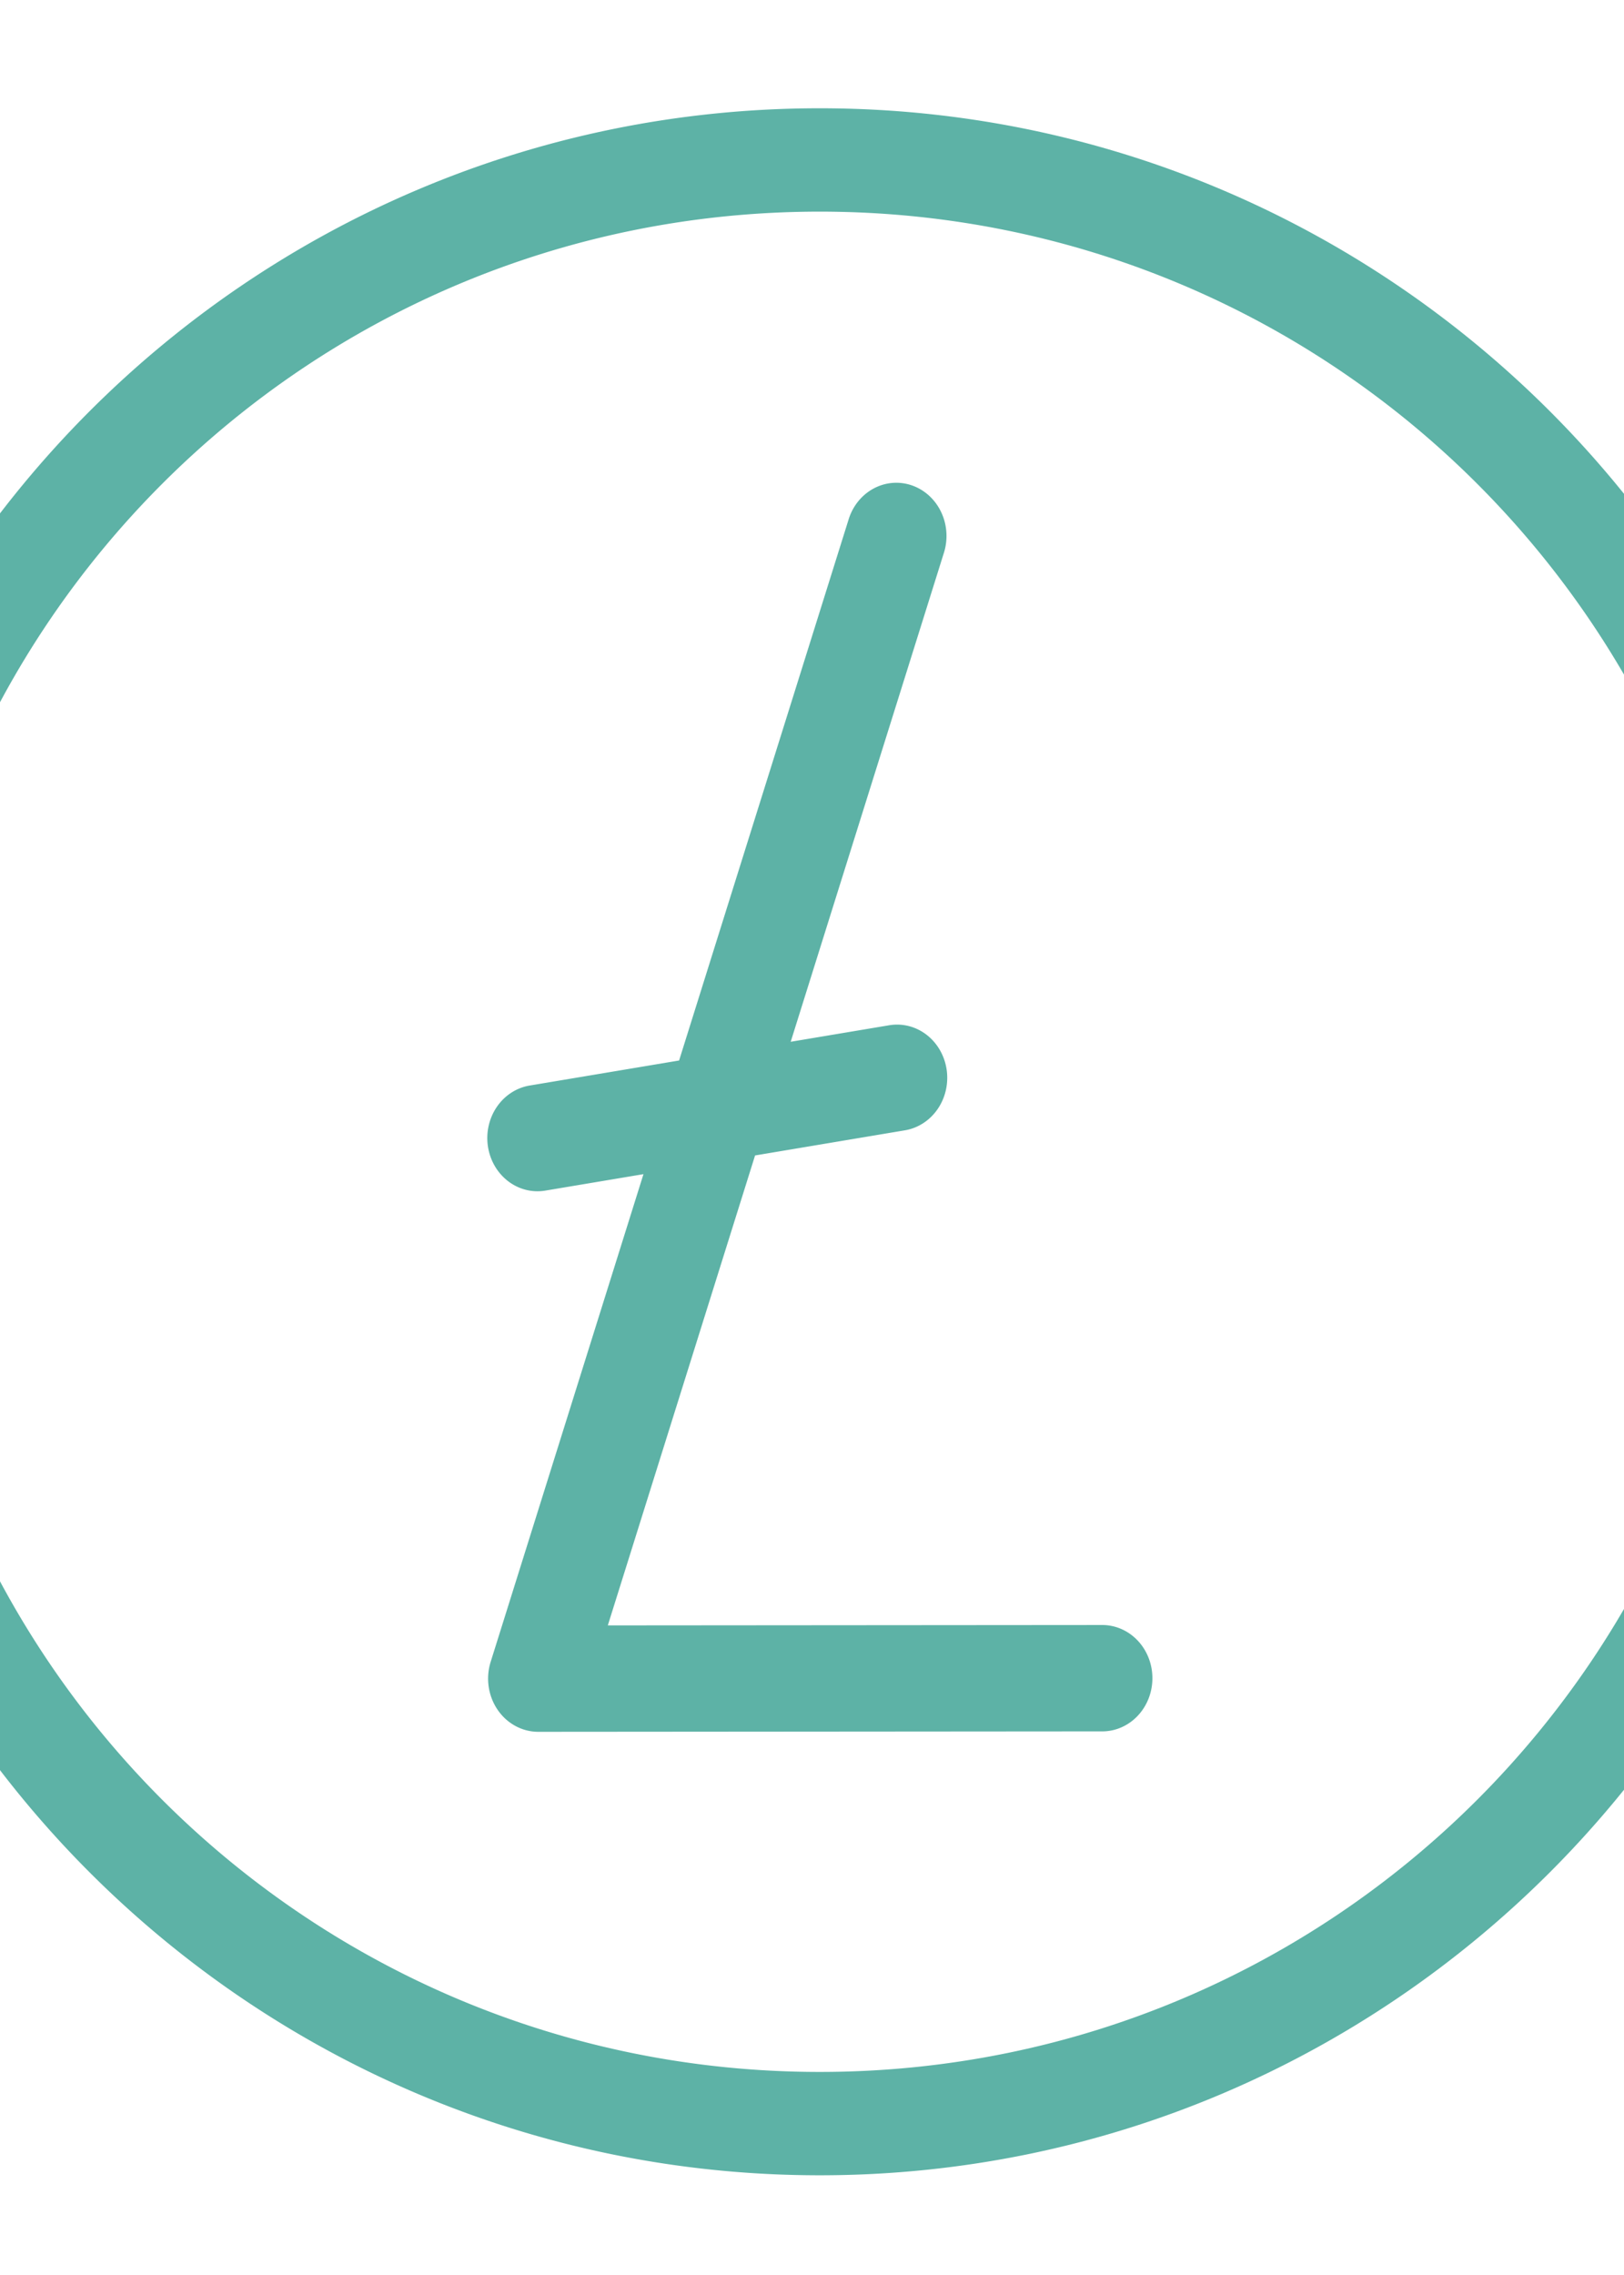 <svg xmlns:dc="http://purl.org/dc/elements/1.1/" xmlns:cc="http://creativecommons.org/ns#" xmlns:rdf="http://www.w3.org/1999/02/22-rdf-syntax-ns#" xmlns:svg="http://www.w3.org/2000/svg" xmlns="http://www.w3.org/2000/svg" xmlns:sodipodi="http://sodipodi.sourceforge.net/DTD/sodipodi-0.dtd" xmlns:inkscape="http://www.inkscape.org/namespaces/inkscape" viewBox="10 0 50 70" version="1.1" x="0px" y="0px"><g transform="translate(-82.394,-105.336)" style="" display="inline"><g style="" transform="matrix(0.265,0,0,0.265,-33.403,56.773)" display="inline"><path style="color:#000000;font-style:normal;font-variant:normal;font-weight:normal;font-stretch:normal;font-size:medium;line-height:normal;font-family:sans-serif;font-variant-ligatures:normal;font-variant-position:normal;font-variant-caps:normal;font-variant-numeric:normal;font-variant-alternates:normal;font-feature-settings:normal;text-indent:0;text-align:start;text-decoration:none;text-decoration-line:none;text-decoration-style:solid;text-decoration-color:#000000;letter-spacing:normal;word-spacing:normal;text-transform:none;writing-mode:lr-tb;direction:ltr;text-orientation:mixed;dominant-baseline:auto;baseline-shift:baseline;text-anchor:start;white-space:normal;shape-padding:0;clip-rule:nonzero;display:inline;overflow:visible;visibility:visible;opacity:1;isolation:auto;mix-blend-mode:normal;color-interpolation:sRGB;color-interpolation-filters:linearRGB;solid-color:#000000;solid-opacity:1;vector-effect:none;fill:#5db2a6;fill-opacity:1;fill-rule:nonzero;stroke:none;stroke-width:12;stroke-linecap:round;stroke-linejoin:round;stroke-miterlimit:4;stroke-dasharray:none;stroke-dashoffset:0;stroke-opacity:1;paint-order:normal;color-rendering:auto;image-rendering:auto;shape-rendering:auto;text-rendering:auto;enable-background:accumulate" d="m 132.283,12.283 c -66.203,0 -120,53.797 -120,120 0,66.203 53.797,120 120,120 66.203,0 120,-53.797 120,-120 0,-66.203 -53.797,-120 -120,-120 z m 0,12 c 59.718,0 108,48.282 108,108 0,59.718 -48.282,108 -108,108 -59.718,0 -108,-48.282 -108,-108 0,-59.718 48.282,-108 108,-108 z m 8.932,31.482 a 5.831,6.176 0 0 0 -5.592,4.312 l -19.678,62.768 -17.291,2.896 a 5.831,6.176 0 1 0 1.824,12.199 l 11.328,-1.898 -17.754,56.629 a 5.831,6.176 0 0 0 5.535,8.121 l 65.416,-0.051 a 5.831,6.176 0 1 0 -0.008,-12.35 l -57.332,0.045 17.109,-54.566 17.326,-2.904 a 5.831,6.176 0 0 0 -0.838,-12.289 5.831,6.176 0 0 0 -0.984,0.09 l -11.365,1.904 17.777,-56.701 a 5.831,6.176 0 0 0 -5.475,-8.205 z" transform="translate(437.659,183.546)"/></g></g></svg>
